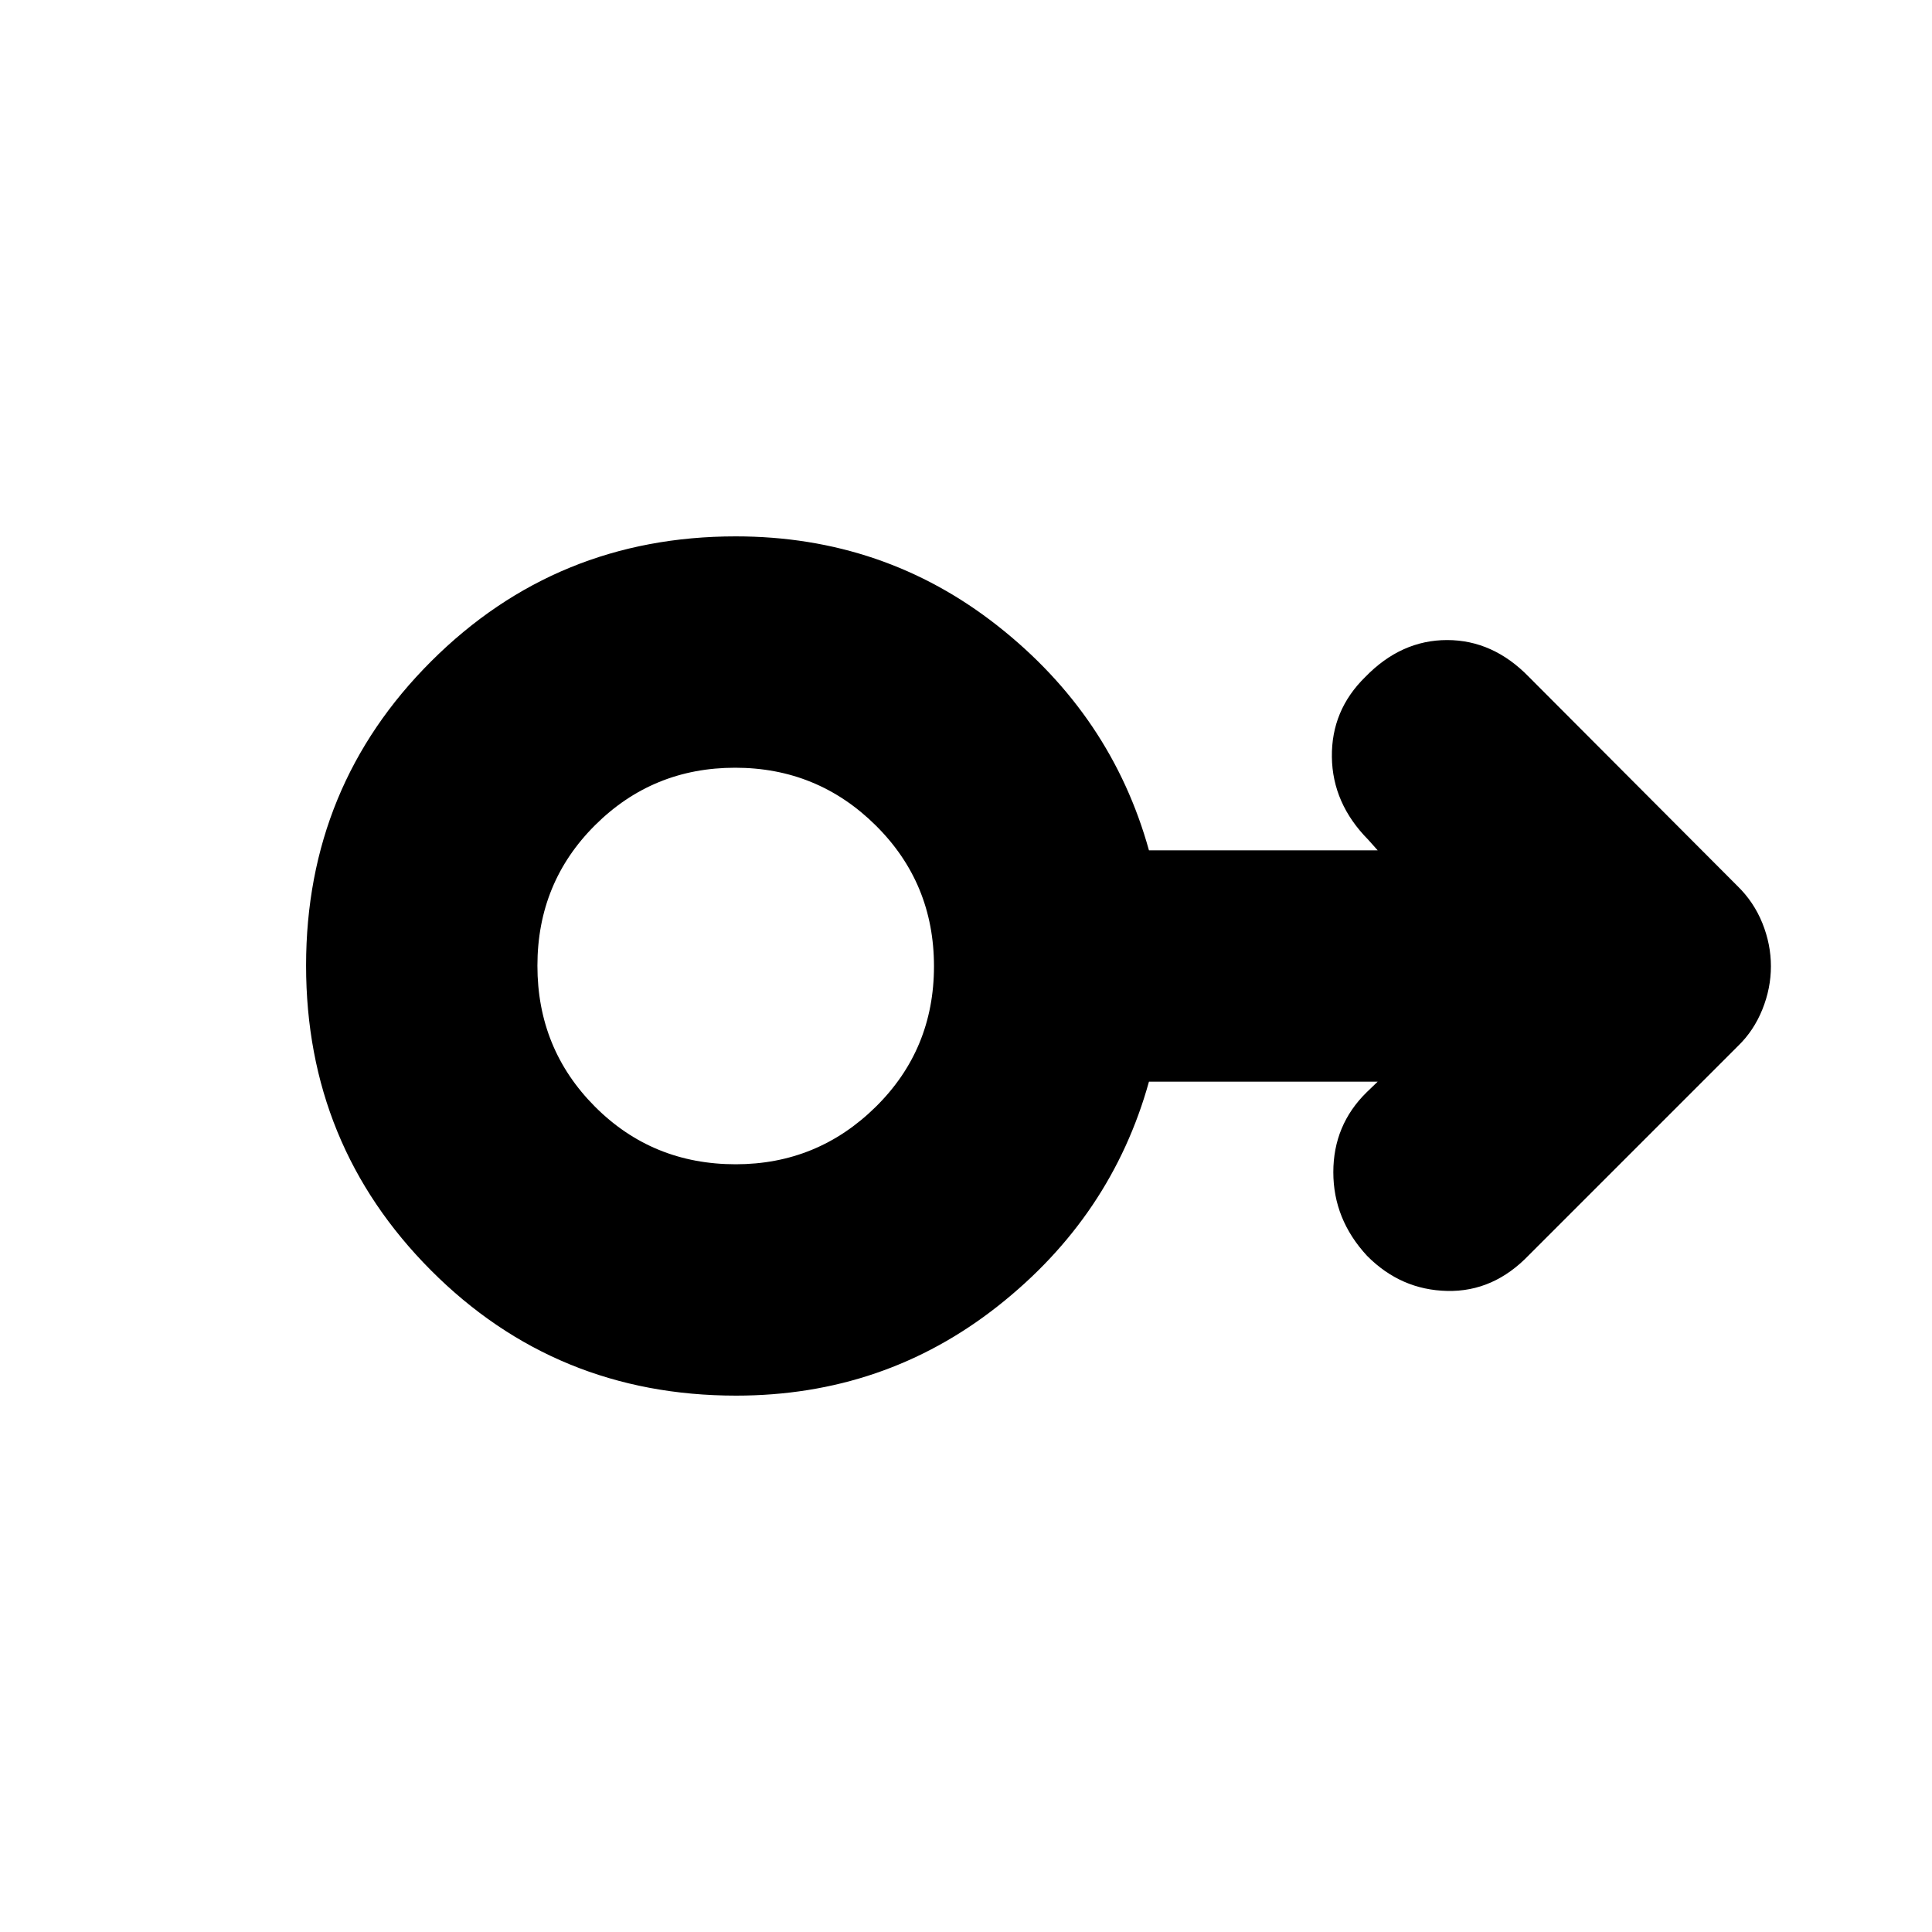 <svg xmlns="http://www.w3.org/2000/svg" height="20" viewBox="0 -960 960 960" width="20"><path d="M365.75-266.52q-89.58 0-151.62-62.27-62.04-62.27-62.04-151.44 0-89.16 62.2-151.21 62.2-62.04 151.28-62.04 73.72 0 130.21 44.5 56.5 44.5 75.13 111.5h113.65l-4.65-5.22q-17.82-18-18.11-41.18-.28-23.19 16.55-39.69 17.82-18.39 40.71-18.39 22.9 0 40.72 18.39L863.3-519.78q8.14 7.91 12.4 18.45 4.26 10.55 4.26 21.47 0 10.93-4.26 21.47-4.26 10.55-12 18.04L759.78-336.43q-17.57 18.39-40.65 17.89t-39.84-17.44q-16.77-18.11-16.77-41.56 0-23.45 16.55-39.7l5.49-5.28H570.91q-18.63 67-75.07 111.5t-130.09 44.5Zm-.18-114.96q40.62 0 69.57-28.53 28.95-28.53 28.95-69.86 0-41.32-28.95-69.99-28.95-28.66-69.86-28.66t-69.57 28.53q-28.67 28.53-28.67 69.86 0 41.32 28.57 69.99 28.57 28.66 69.96 28.66Zm0-98.52Z"/></svg>